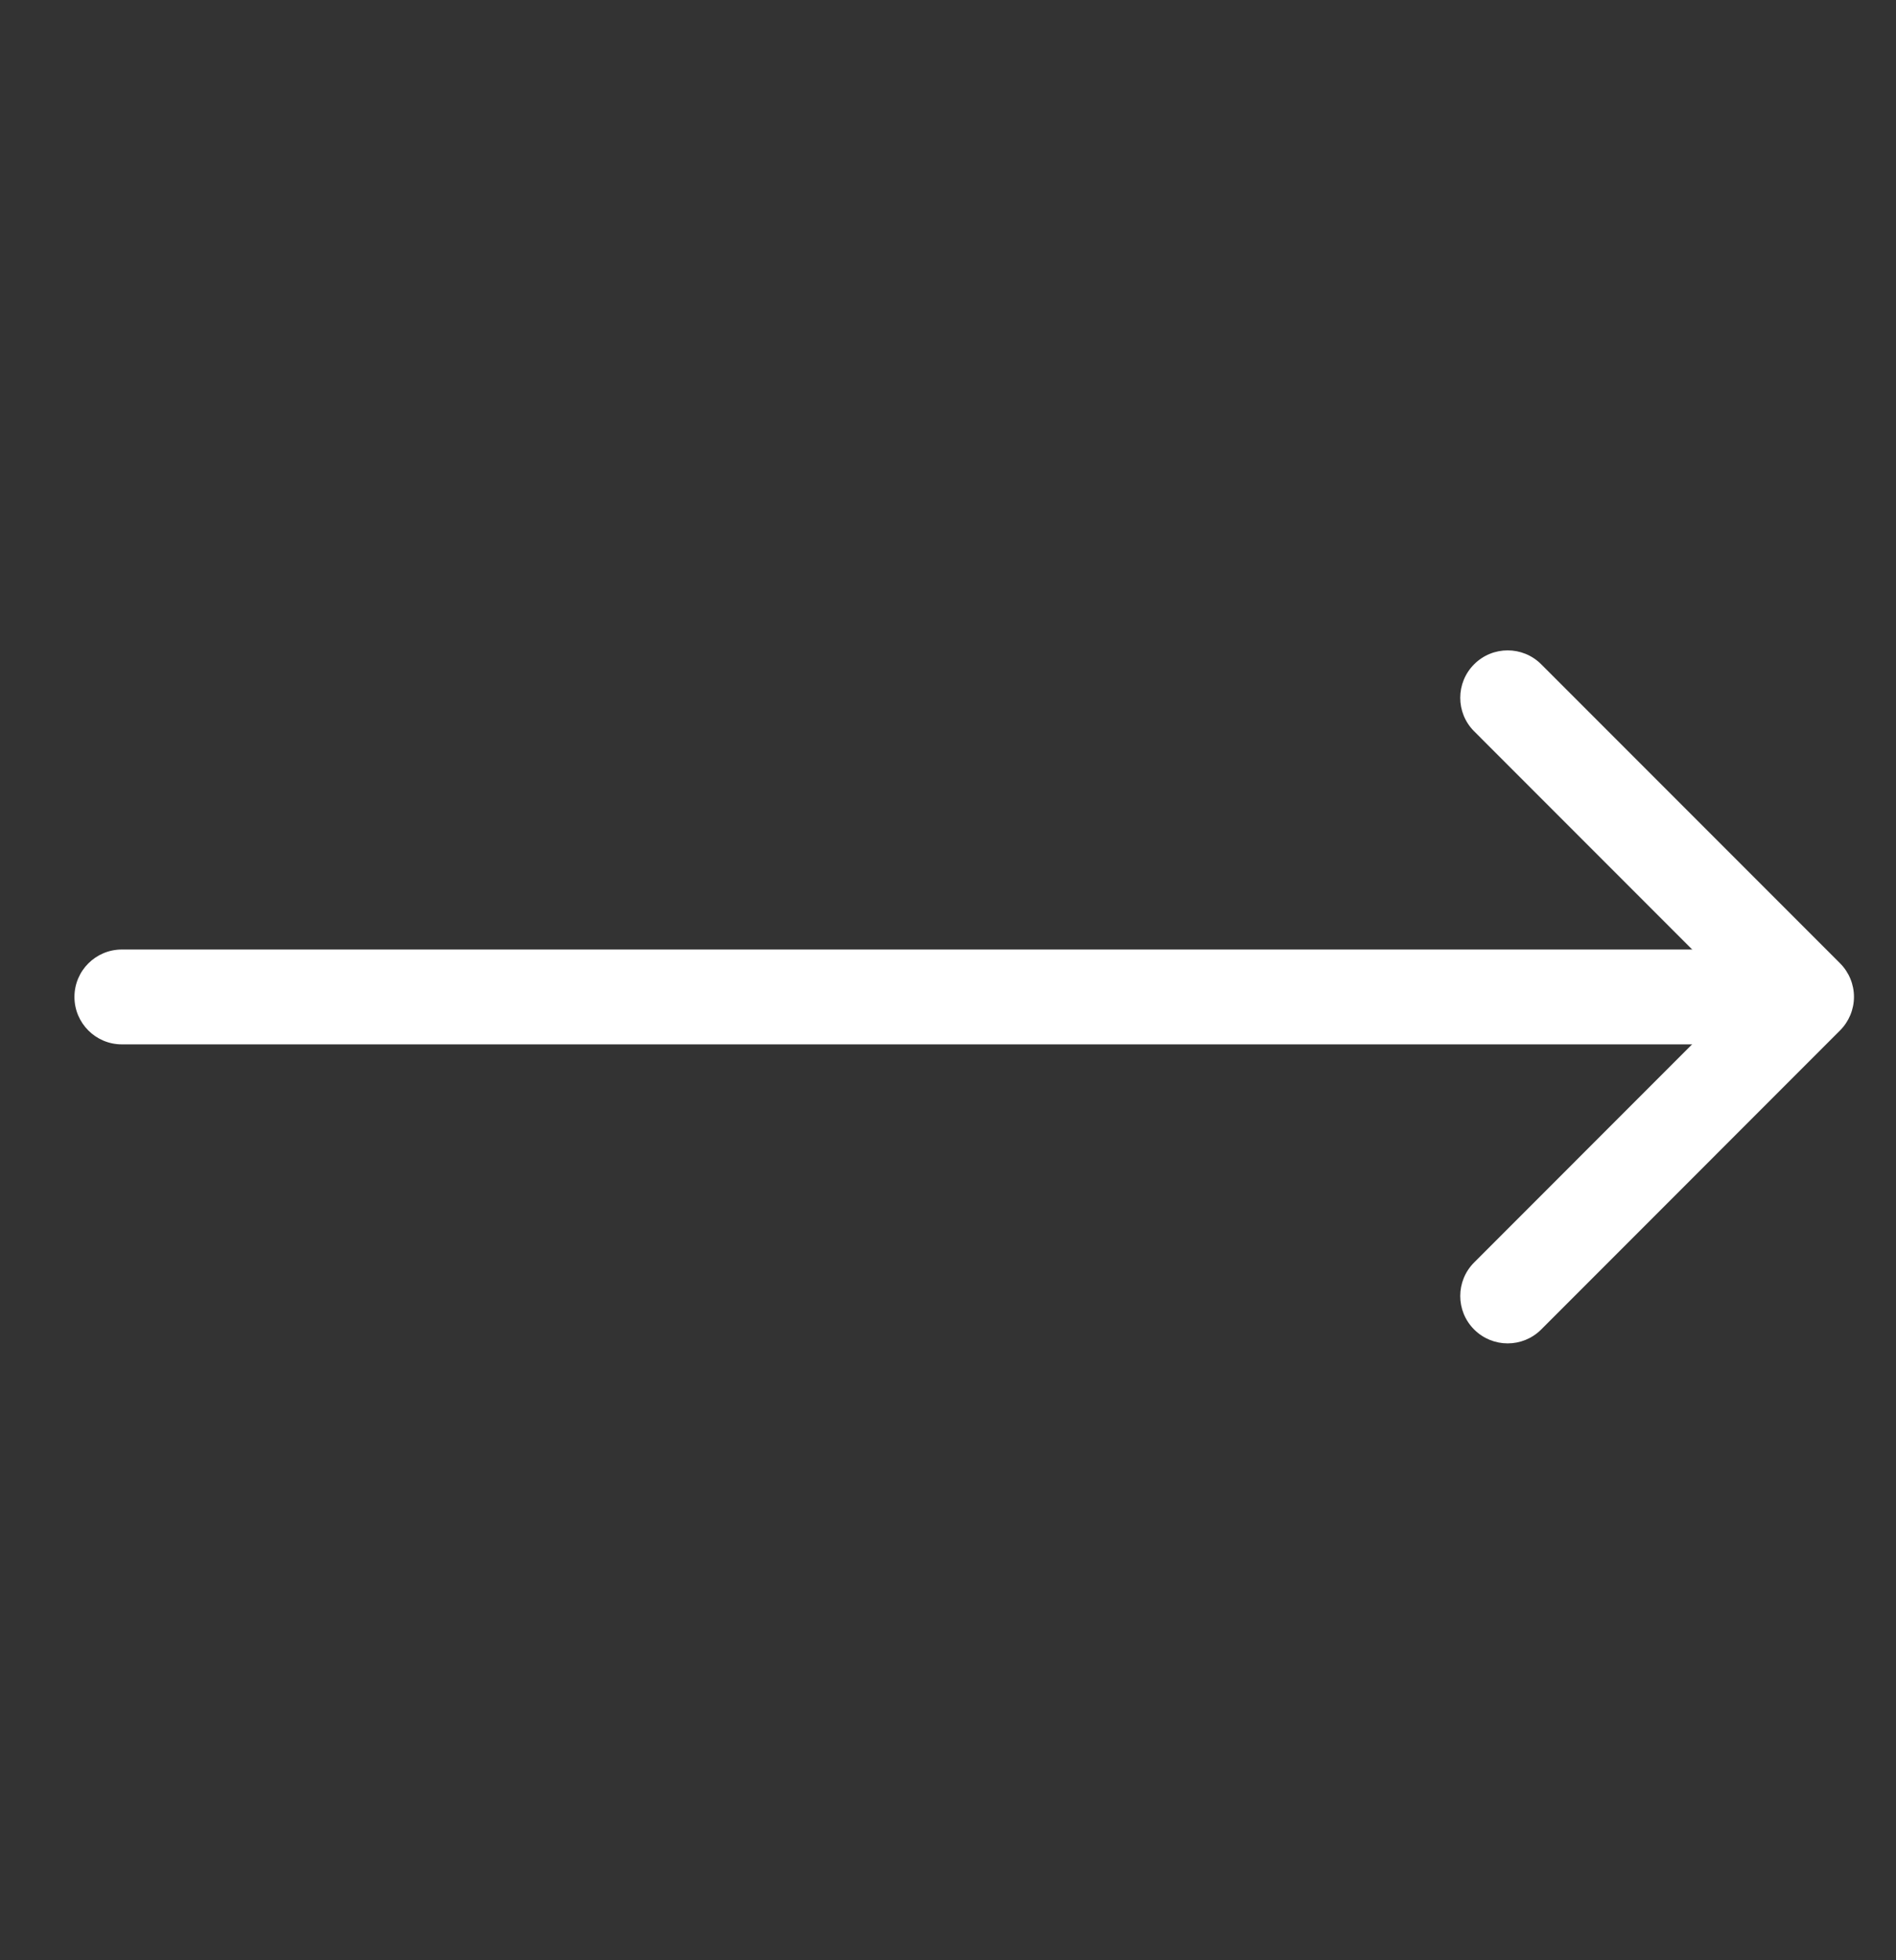 <svg width="30" height="31" viewBox="0 0 30 31" fill="none" xmlns="http://www.w3.org/2000/svg">
<rect x="0" y="0" width="30" height="31" fill="#333333" stroke="none"/>
<path d="M23.325 10.505C23.618 10.212 24.093 10.212 24.386 10.505L29.115 15.234C29.256 15.375 29.335 15.566 29.335 15.765C29.335 15.963 29.256 16.154 29.115 16.295L24.386 21.025C24.093 21.318 23.618 21.318 23.325 21.025C23.032 20.733 23.032 20.258 23.325 19.965L27.524 15.765L23.325 11.565C23.032 11.273 23.032 10.798 23.325 10.505Z" fill="white"/>
<path d="M28.452 15.016C28.866 15.016 29.202 15.351 29.202 15.766C29.202 16.18 28.866 16.516 28.452 16.516L1.928 16.516C1.514 16.516 1.178 16.18 1.178 15.766C1.178 15.351 1.514 15.016 1.928 15.016L28.452 15.016Z" fill="white"/>
</svg>
